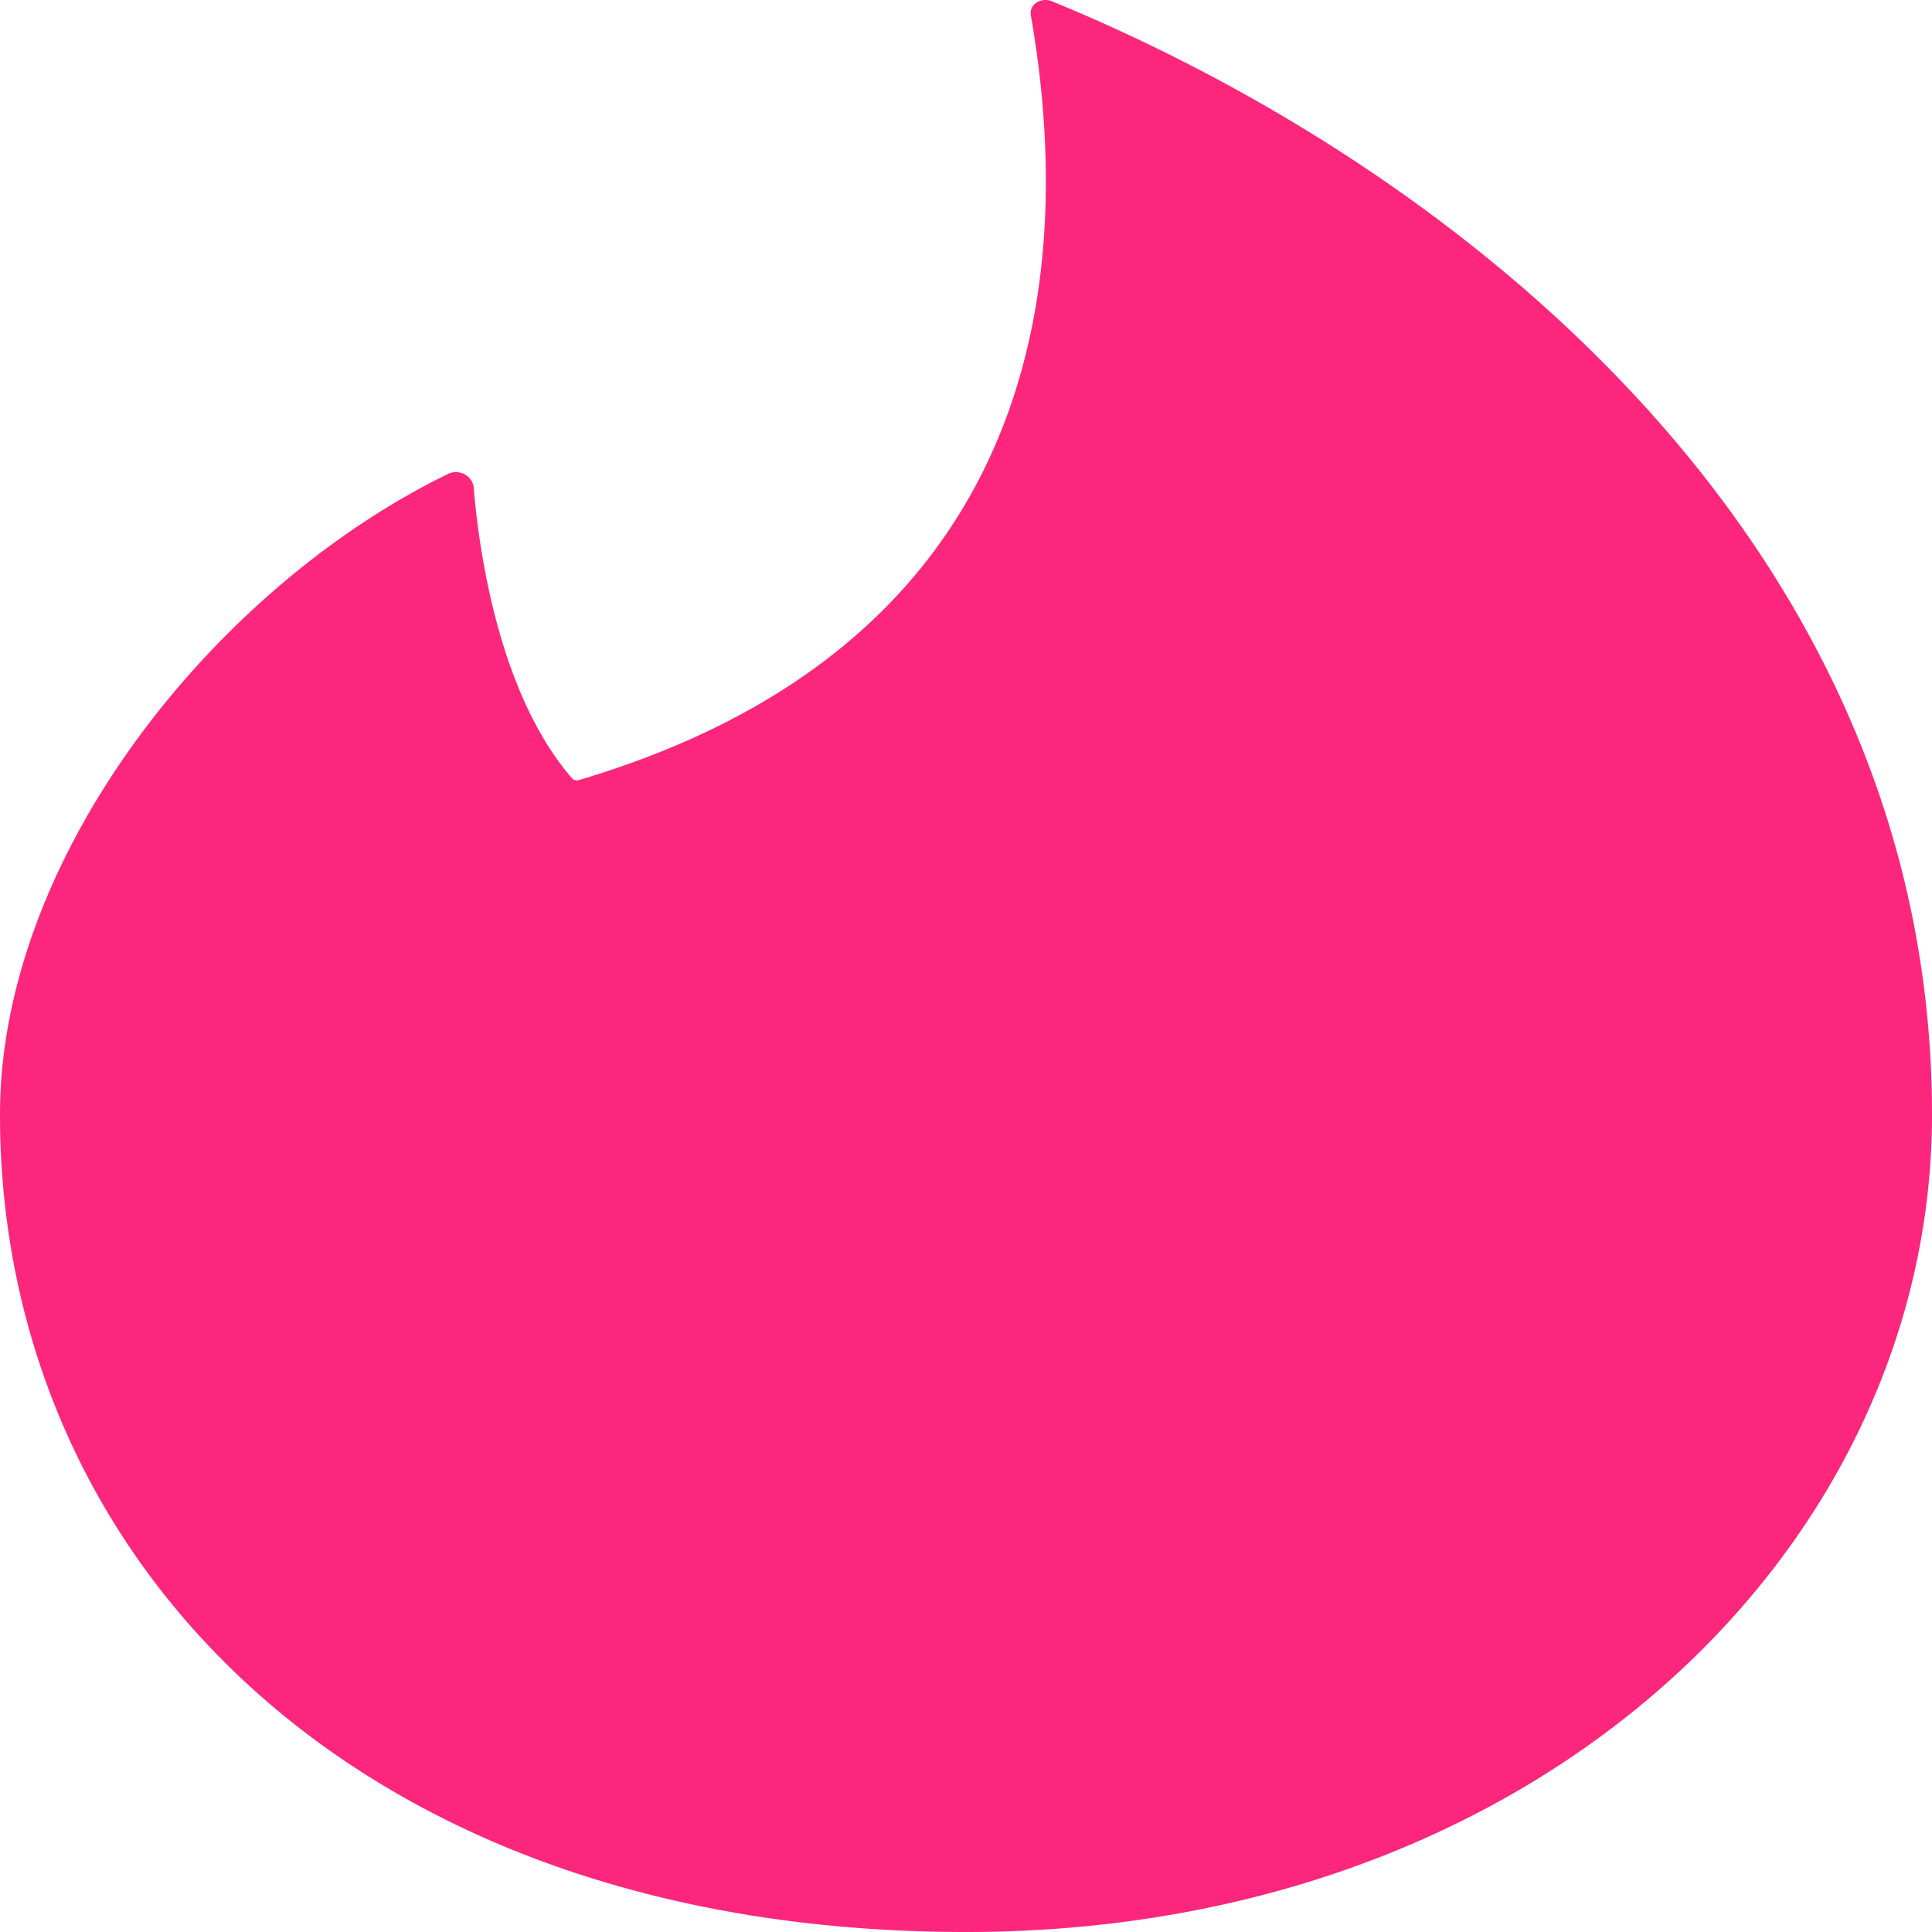 <svg xmlns="http://www.w3.org/2000/svg" xmlns:xlink="http://www.w3.org/1999/xlink" width="130" height="130" viewBox="0 0 130 130">
  <defs>
    <radialGradient id="radial-gradient" cx="0.5" cy="1" r="0.929" gradientTransform="translate(-0.846 -3.63) scale(1.15 1.15)" gradientUnits="objectBoundingBox">
      <stop offset="0" stop-color="#ff7854"/>
      <stop offset="1" stop-color="#fd267d"/>
    </radialGradient>
  </defs>
  <path id="tinder" d="M38.953,52.487a.45.45,0,0,1-.457-.11c-5.053-5.82-6.322-15.825-6.631-19.668a1.216,1.216,0,0,0-1.786-.784C14.477,39.548,0,57.582,0,74.994,0,104.906,23.884,130,65,130c38.522,0,65-25.863,65-55C130,36.869,98.676,11.535,70.776.083a1.13,1.13,0,0,0-1.02.085.827.827,0,0,0-.4.82c3.593,20.548-1.371,42.9-30.4,51.5Z" transform="translate(0 0)" fill-rule="evenodd" fill="url(#radial-gradient)"/>
</svg>
